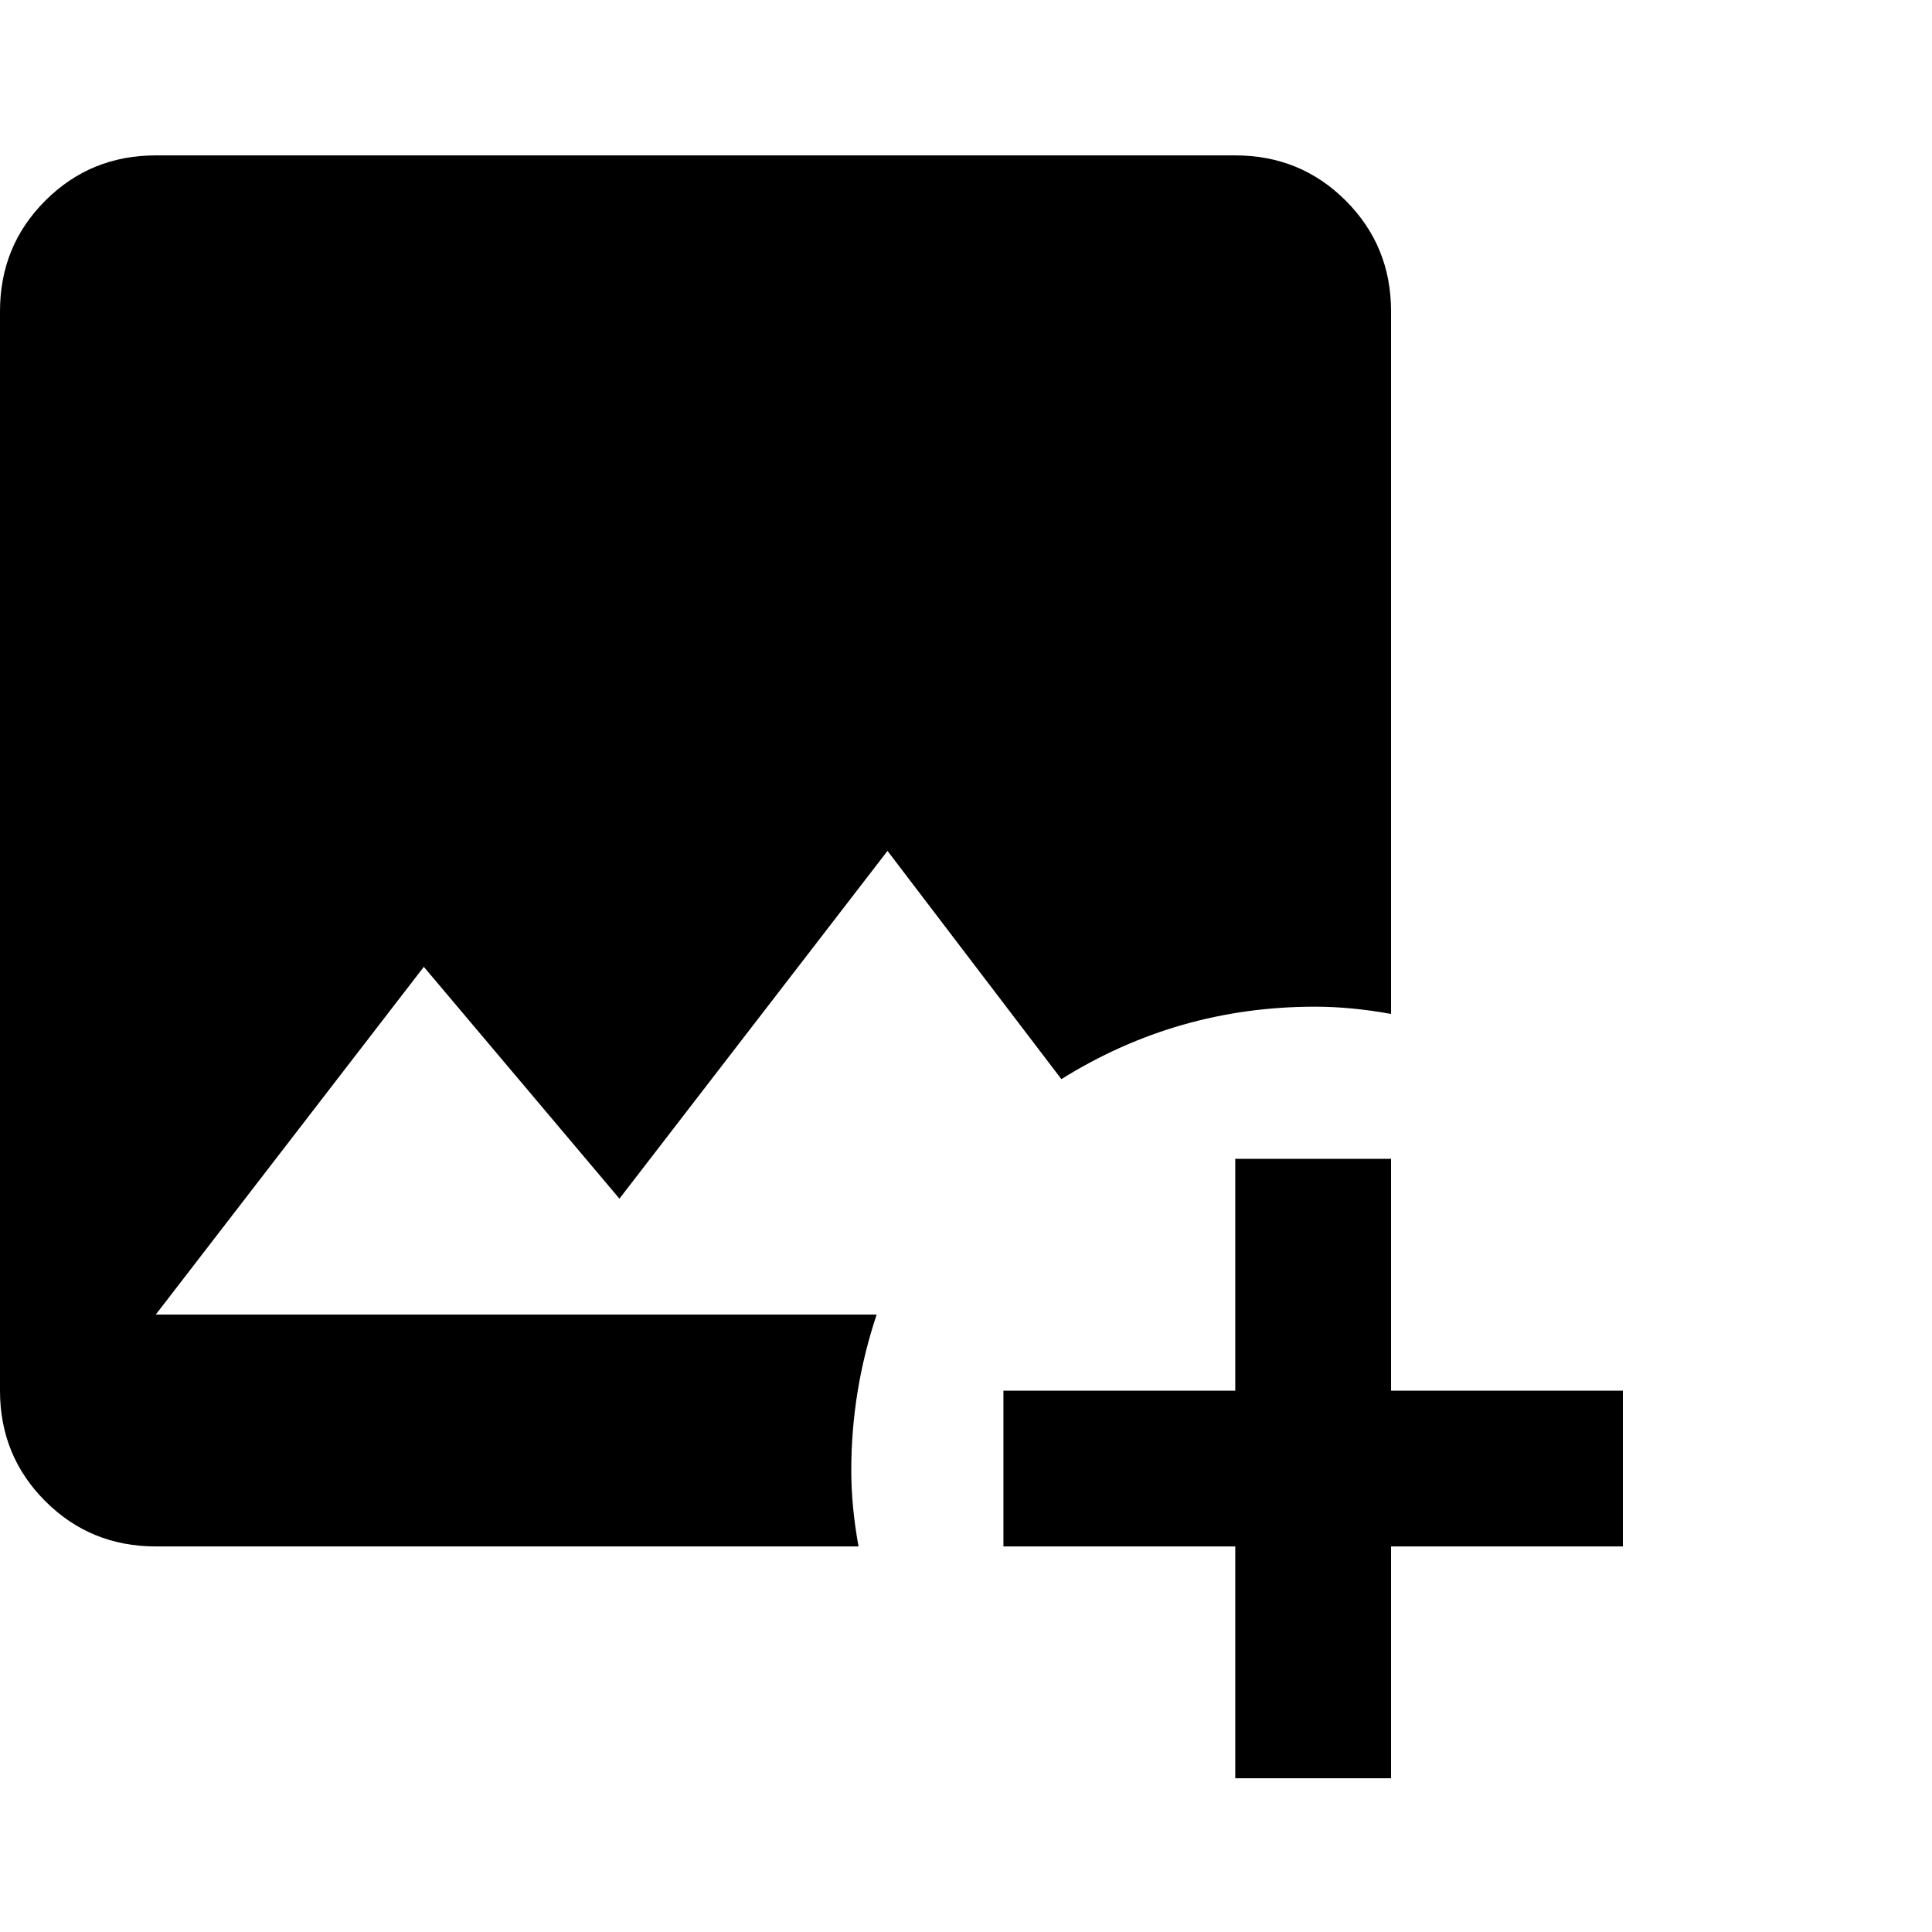 <?xml version="1.0" encoding="UTF-8" standalone="no"?>
<!DOCTYPE svg PUBLIC "-//W3C//DTD SVG 1.1//EN" "http://www.w3.org/Graphics/SVG/1.1/DTD/svg11.dtd">
<svg width="100%" height="100%" viewBox="0 0 100 100" version="1.1" xmlns="http://www.w3.org/2000/svg" xmlns:xlink="http://www.w3.org/1999/xlink" xml:space="preserve" xmlns:serif="http://www.serif.com/" style="fill-rule:evenodd;clip-rule:evenodd;stroke-linejoin:round;stroke-miterlimit:2;">
    <g transform="matrix(1,0,0,1,0,-250)">
        <g id="AddImage" transform="matrix(1,0,0,1,0,250.043)">
            <rect x="0" y="0" width="100" height="100" style="fill:none;"/>
            <g transform="matrix(1,0,0,1,-31.945,43.712)">
                <path d="M40.007,-35.712C37.757,-35.712 35.851,-34.931 34.288,-33.368C32.726,-31.806 31.945,-29.899 31.945,-27.649L31.945,28.226C31.945,30.476 32.726,32.382 34.288,33.944C35.851,35.507 37.757,36.288 40.007,36.288L76.382,36.288C76.132,34.913 76.007,33.601 76.007,32.351C76.007,29.601 76.445,26.913 77.32,24.288L40.007,24.288L53.882,6.288L64.007,18.288L77.882,0.288L86.882,12.101C90.882,9.601 95.257,8.351 100.007,8.351C101.257,8.351 102.57,8.476 103.945,8.726L103.945,-27.649C103.945,-29.899 103.163,-31.806 101.601,-33.368C100.038,-34.931 98.132,-35.712 95.882,-35.712L40.007,-35.712ZM95.882,16.226L95.882,28.226L83.882,28.226L83.882,36.288L95.882,36.288L95.882,48.288L103.945,48.288L103.945,36.288L115.945,36.288L115.945,28.226L103.945,28.226L103.945,16.226L95.882,16.226Z" style="fill-rule:nonzero;"/>
            </g>
        </g>
    </g>
</svg>

